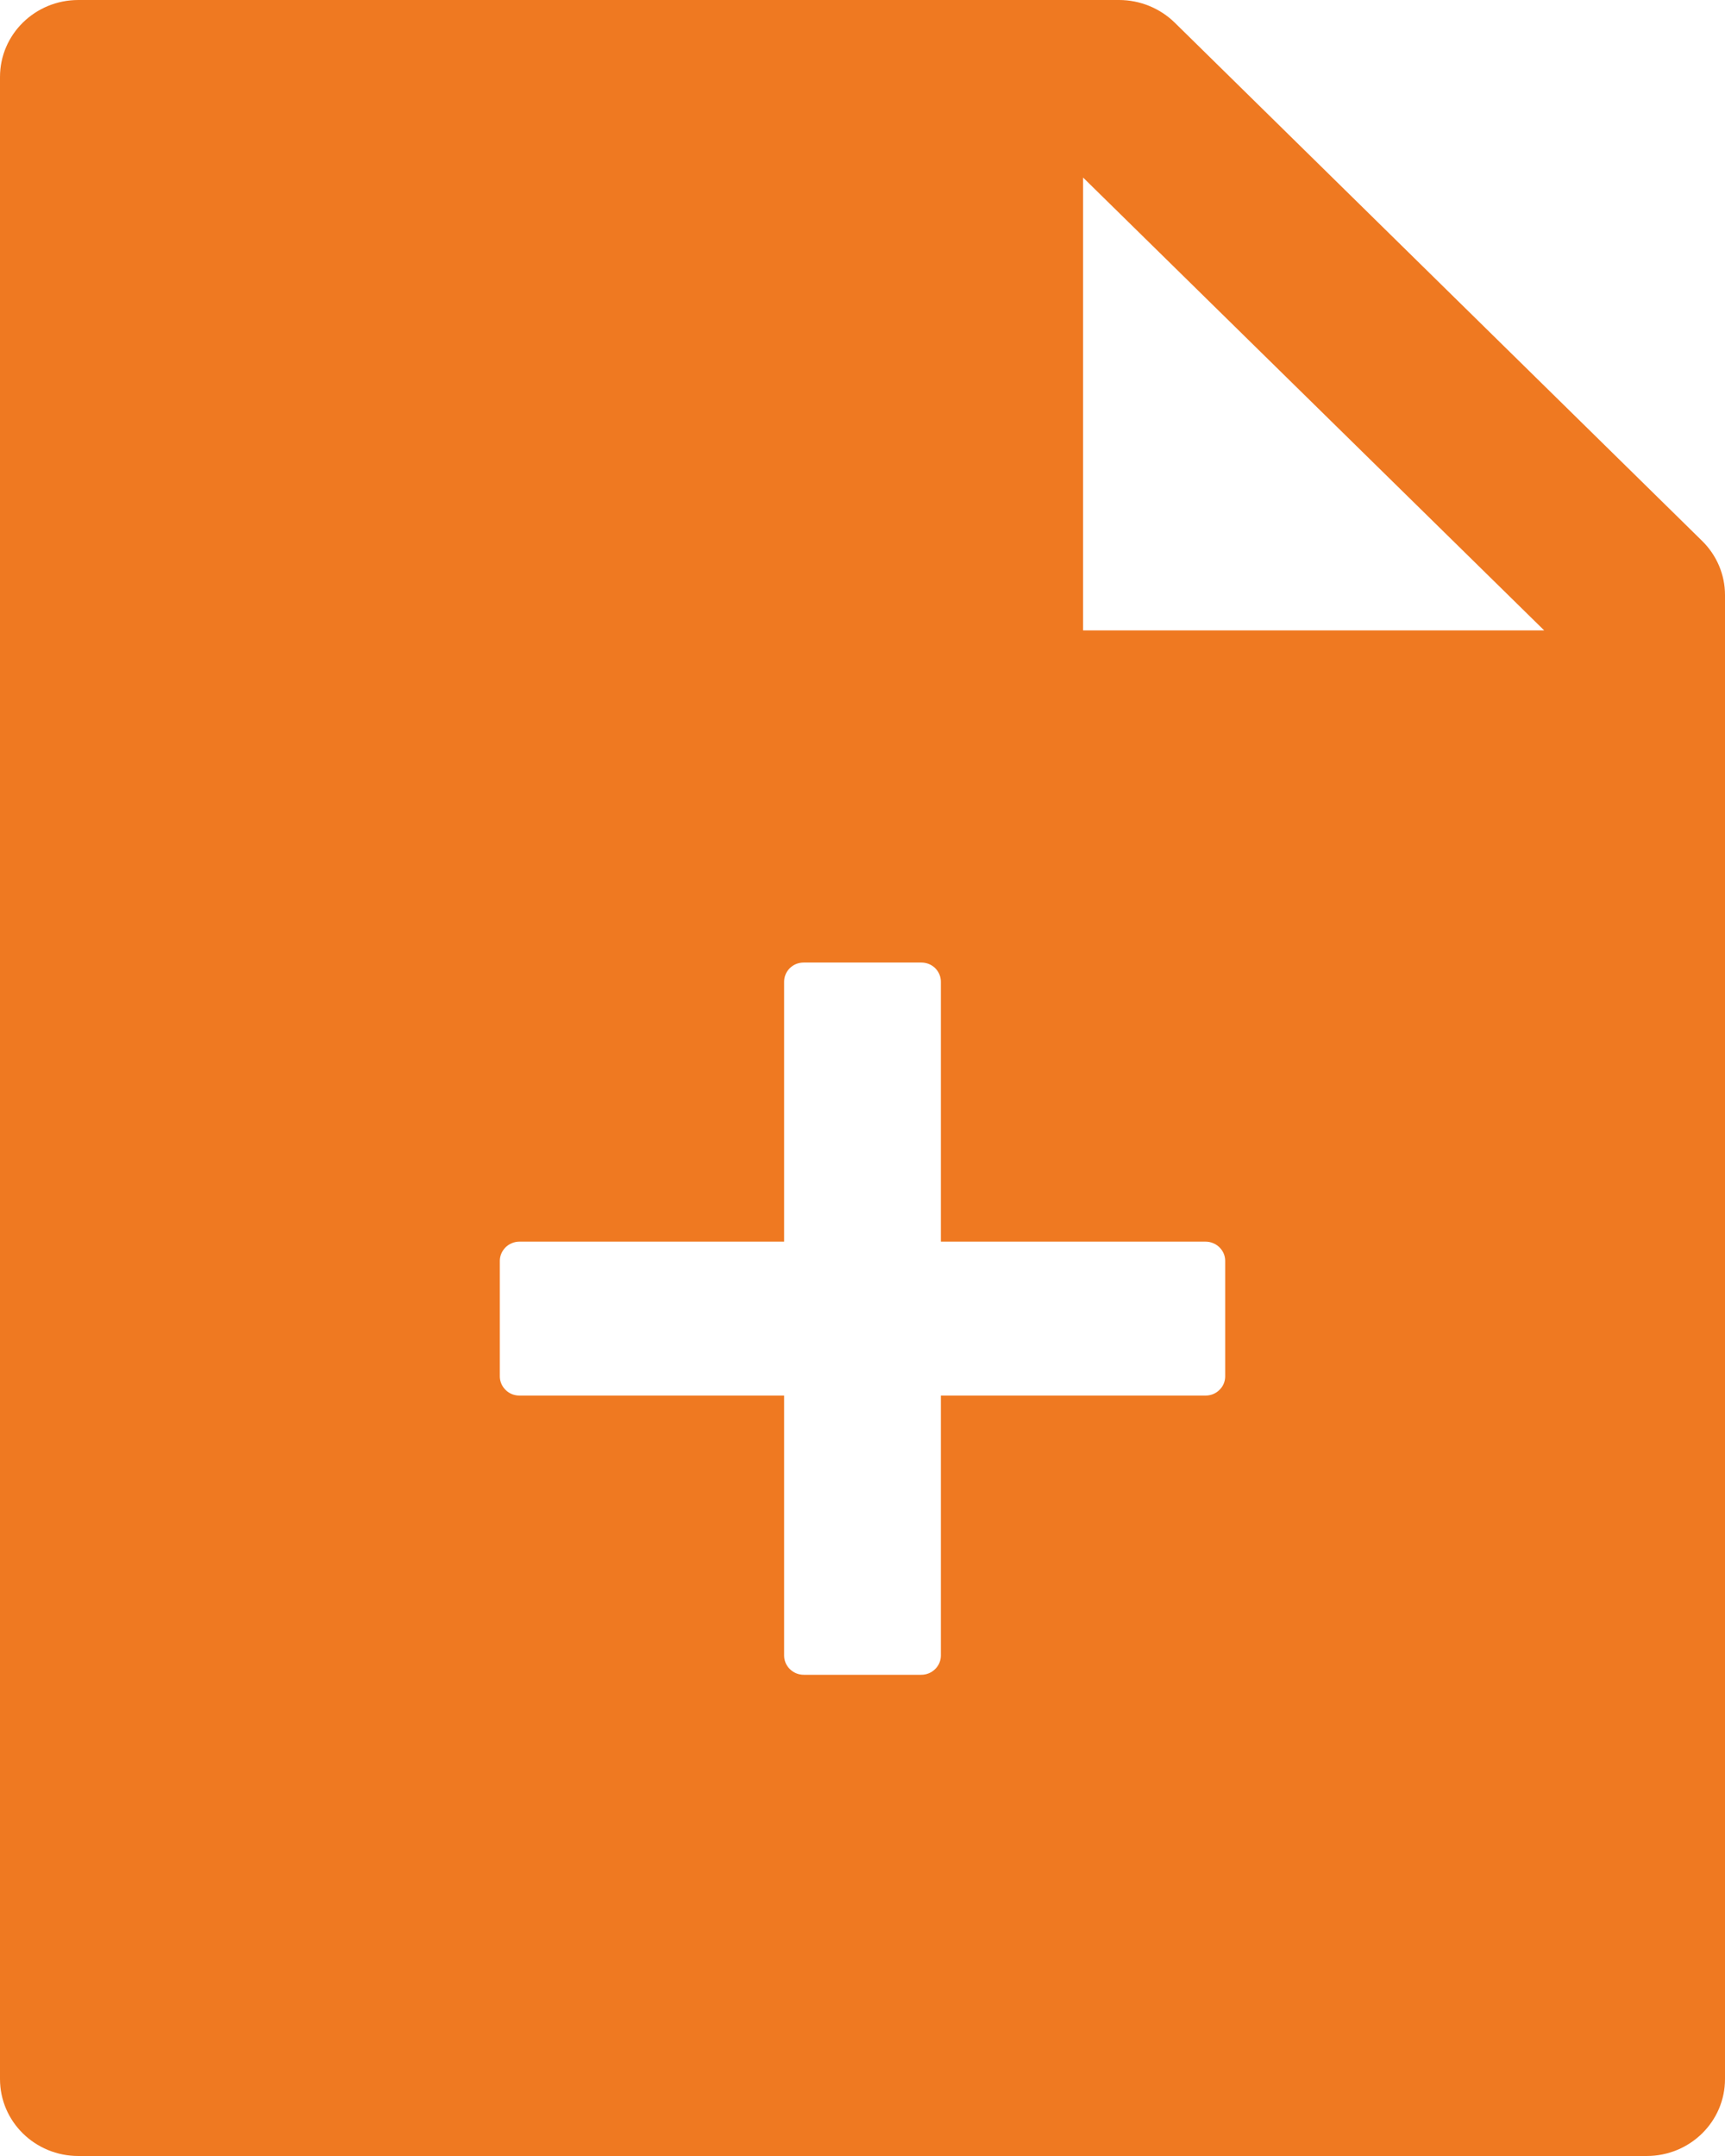 <svg width="16" height="20" viewBox="0 0 16 20" fill="none" xmlns="http://www.w3.org/2000/svg">
<path d="M7.273 11.518H4.818C4.77 11.518 4.724 11.537 4.69 11.57C4.656 11.604 4.636 11.649 4.636 11.696V12.768C4.636 12.815 4.656 12.861 4.69 12.894C4.724 12.928 4.77 12.946 4.818 12.946H7.273V15.357C7.273 15.405 7.292 15.45 7.326 15.483C7.36 15.517 7.406 15.536 7.455 15.536H8.545C8.594 15.536 8.64 15.517 8.674 15.483C8.708 15.45 8.727 15.405 8.727 15.357V12.946H11.182C11.23 12.946 11.276 12.928 11.31 12.894C11.345 12.861 11.364 12.815 11.364 12.768V11.696C11.364 11.649 11.345 11.604 11.31 11.57C11.276 11.537 11.23 11.518 11.182 11.518H8.727V9.107C8.727 9.06 8.708 9.014 8.674 8.981C8.64 8.947 8.594 8.929 8.545 8.929H7.455C7.406 8.929 7.36 8.947 7.326 8.981C7.292 9.014 7.273 9.06 7.273 9.107V11.518ZM15.786 5.016C15.923 5.15 16 5.33 16 5.52V19.286C16 19.681 15.675 20 15.273 20H0.727C0.325 20 0 19.681 0 19.286V0.714C0 0.319 0.325 0 0.727 0H10.38C10.573 0 10.759 0.076 10.896 0.21L15.786 5.016ZM14.323 5.848L10.046 1.647V5.848H14.323Z" fill="#EF7921"/>
</svg>
